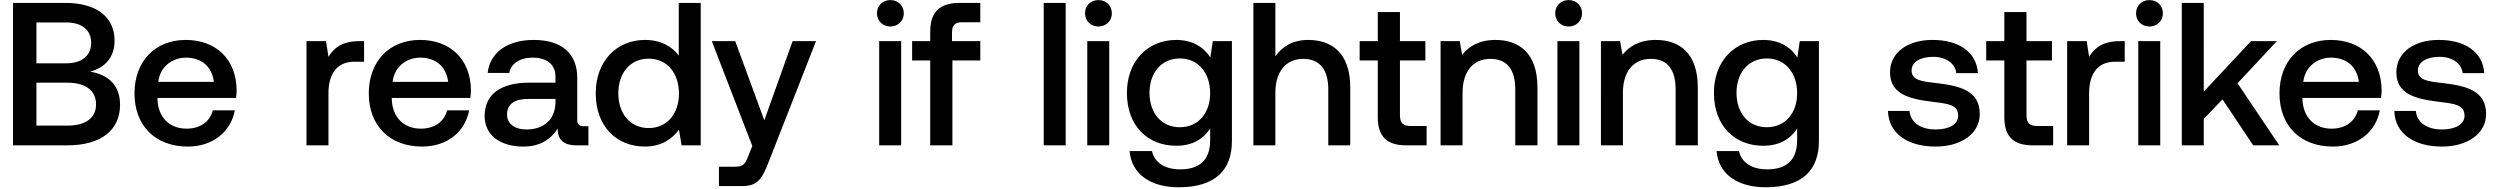 <svg width="172" height="13" viewBox="0 0 172 13" fill="none" xmlns="http://www.w3.org/2000/svg"><path d="M.896 10H4.62c2.366 0 3.64-1.064 3.64-2.8 0-1.4-.896-2.086-2.058-2.268 1.022-.28 1.68-.98 1.68-2.142C7.882 1.18 6.65.2 4.494.2H.896V10zm3.64-8.456c1.12 0 1.736.532 1.736 1.4 0 .882-.63 1.414-1.736 1.414h-2.03V1.544h2.03zm.098 4.144c1.246 0 1.974.532 1.974 1.498 0 .91-.686 1.456-1.974 1.456H2.506V5.688h2.128zm8.287 4.396c1.778 0 2.982-1.078 3.234-2.492h-1.512c-.21.798-.882 1.26-1.806 1.26-1.19 0-1.96-.798-2.002-2.016v-.098h5.404c.028-.196.042-.392.042-.574-.042-2.1-1.428-3.416-3.5-3.416-2.114 0-3.528 1.47-3.528 3.682 0 2.198 1.414 3.654 3.668 3.654zm-2.03-4.452c.112-1.022.938-1.666 1.904-1.666 1.05 0 1.792.602 1.918 1.666h-3.822zm13.82-2.8c-1.175 0-1.75.476-2.113 1.078l-.168-1.078h-1.344V10h1.512V6.402c0-1.106.434-2.156 1.778-2.156h.672V2.832h-.336zm4.33 7.252c1.777 0 2.982-1.078 3.234-2.492h-1.512c-.21.798-.883 1.26-1.807 1.26-1.19 0-1.96-.798-2.002-2.016v-.098h5.404c.029-.196.043-.392.043-.574-.043-2.1-1.429-3.416-3.5-3.416-2.114 0-3.529 1.47-3.529 3.682 0 2.198 1.415 3.654 3.669 3.654zm-2.03-4.452c.111-1.022.938-1.666 1.904-1.666 1.05 0 1.791.602 1.918 1.666H27.01zm13.164 3.052c-.308 0-.462-.098-.462-.462v-2.87c0-1.694-1.092-2.604-2.996-2.604-1.806 0-3.01.868-3.164 2.268h1.484c.112-.63.714-1.05 1.61-1.05.994 0 1.568.49 1.568 1.288v.434h-1.806c-2.002 0-3.066.826-3.066 2.296 0 1.33 1.092 2.1 2.66 2.1 1.162 0 1.89-.504 2.366-1.232 0 .714.336 1.148 1.316 1.148h.798V8.684h-.308zm-1.96-1.624c-.014 1.106-.742 1.848-2.002 1.848-.826 0-1.33-.42-1.33-1.022 0-.728.518-1.078 1.456-1.078h1.876v.252zm8.483-3.234c-.462-.63-1.232-1.078-2.324-1.078-1.946 0-3.388 1.456-3.388 3.668 0 2.296 1.442 3.668 3.388 3.668 1.134 0 1.876-.532 2.338-1.162L46.894 10h1.316V.2h-1.512v3.626zM44.626 8.81c-1.26 0-2.086-.98-2.086-2.394 0-1.4.826-2.38 2.086-2.38 1.26 0 2.086.98 2.086 2.408 0 1.386-.826 2.366-2.086 2.366zm7.133 1.232l-.28.7c-.224.588-.364.728-.952.728h-1.064v1.33h1.624c1.05 0 1.358-.518 1.806-1.68l3.248-8.288h-1.61l-1.946 5.446-2.002-5.446h-1.61l2.786 7.21zm9.5-8.218c.517 0 .923-.378.923-.91s-.406-.91-.924-.91-.924.378-.924.91.406.91.924.91zM60.488 10H62V2.832h-1.512V10zm2.265-5.838H64V10h1.526V4.162h1.918v-1.33h-1.946V2.23c0-.49.21-.7.7-.7h1.246V.2h-1.442C64.616.2 64 .872 64 2.16v.672h-1.246v1.33zM71.808 10h1.512V.2h-1.512V10zm3.764-8.176c.519 0 .924-.378.924-.91s-.405-.91-.923-.91-.924.378-.924.91.406.91.924.91zM74.803 10h1.512V2.832h-1.511V10zm8.469-6.048c-.462-.714-1.232-1.204-2.352-1.204-1.946 0-3.388 1.442-3.388 3.64 0 2.282 1.442 3.64 3.388 3.64 1.12 0 1.862-.462 2.338-1.176v.798c0 1.372-.742 2.002-2.058 2.002-1.064 0-1.764-.462-1.946-1.26h-1.54c.14 1.61 1.47 2.492 3.374 2.492 2.576 0 3.668-1.232 3.668-3.178V2.832h-1.316l-.168 1.12zm-2.1 4.802c-1.26 0-2.086-.966-2.086-2.366 0-1.386.826-2.366 2.086-2.366 1.26 0 2.086.98 2.086 2.394 0 1.372-.826 2.338-2.086 2.338zm8.827-6.006c-1.12 0-1.806.504-2.254 1.12V.2h-1.512V10h1.512V6.374c0-1.442.728-2.324 1.918-2.324 1.12 0 1.722.728 1.722 2.086V10h1.512V6.01c0-2.394-1.302-3.262-2.898-3.262zm4.791 5.306c0 1.302.588 1.946 1.96 1.946h1.4V8.67h-1.064c-.574 0-.77-.21-.77-.77V4.162h1.75v-1.33h-1.75V.83H94.79v2.002h-1.246v1.33h1.246v3.892zm8.102-5.306c-1.162 0-1.848.462-2.296 1.022l-.168-.938h-1.316V10h1.512V6.388c0-1.456.714-2.338 1.918-2.338 1.134 0 1.708.728 1.708 2.086V10h1.526V6.01c0-2.394-1.302-3.262-2.884-3.262zm5.029-.924c.518 0 .924-.378.924-.91s-.406-.91-.924-.91-.924.378-.924.91.406.91.924.91zM107.15 10h1.512V2.832h-1.512V10zm6.774-7.252c-1.162 0-1.848.462-2.296 1.022l-.168-.938h-1.316V10h1.512V6.388c0-1.456.714-2.338 1.918-2.338 1.134 0 1.708.728 1.708 2.086V10h1.526V6.01c0-2.394-1.302-3.262-2.884-3.262zm9.733 1.204c-.462-.714-1.232-1.204-2.352-1.204-1.946 0-3.388 1.442-3.388 3.64 0 2.282 1.442 3.64 3.388 3.64 1.12 0 1.862-.462 2.338-1.176v.798c0 1.372-.742 2.002-2.058 2.002-1.064 0-1.764-.462-1.946-1.26h-1.54c.14 1.61 1.47 2.492 3.374 2.492 2.576 0 3.668-1.232 3.668-3.178V2.832h-1.316l-.168 1.12zm-2.1 4.802c-1.26 0-2.086-.966-2.086-2.366 0-1.386.826-2.366 2.086-2.366 1.26 0 2.086.98 2.086 2.394 0 1.372-.826 2.338-2.086 2.338zm8.336-1.12c.042 1.554 1.358 2.45 3.276 2.45 1.736 0 3.038-.868 3.038-2.24 0-1.596-1.33-1.932-2.968-2.128-1.036-.112-1.722-.196-1.722-.868 0-.574.588-.938 1.484-.938s1.512.462 1.596 1.12h1.484c-.098-1.47-1.344-2.282-3.108-2.282-1.722-.014-2.94.868-2.94 2.226 0 1.484 1.288 1.834 2.926 2.03 1.106.14 1.764.196 1.764.966 0 .574-.616.938-1.554.938-1.092 0-1.736-.532-1.792-1.274h-1.484zm8.004.42c0 1.302.588 1.946 1.96 1.946h1.4V8.67h-1.064c-.574 0-.77-.21-.77-.77V4.162h1.75v-1.33h-1.75V.83h-1.526v2.002h-1.246v1.33h1.246v3.892zm7.948-5.222c-1.176 0-1.75.476-2.114 1.078l-.168-1.078h-1.344V10h1.512V6.402c0-1.106.434-2.156 1.778-2.156h.672V2.832h-.336zm2.038-1.008c.518 0 .924-.378.924-.91s-.406-.91-.924-.91-.924.378-.924.91.406.91.924.91zm-.77 8.176h1.512V2.832h-1.512V10zm2.994 0h1.512V8.18l1.288-1.344L155.021 10h1.792l-2.87-4.27 2.702-2.898h-1.778l-3.248 3.472V.2h-1.512V10zm10.389.084c1.778 0 2.982-1.078 3.234-2.492h-1.512c-.21.798-.882 1.26-1.806 1.26-1.19 0-1.96-.798-2.002-2.016v-.098h5.404c.028-.196.042-.392.042-.574-.042-2.1-1.428-3.416-3.5-3.416-2.114 0-3.528 1.47-3.528 3.682 0 2.198 1.414 3.654 3.668 3.654zm-2.03-4.452c.112-1.022.938-1.666 1.904-1.666 1.05 0 1.792.602 1.918 1.666h-3.822zm6.263 2.002c.042 1.554 1.358 2.45 3.276 2.45 1.736 0 3.038-.868 3.038-2.24 0-1.596-1.33-1.932-2.968-2.128-1.036-.112-1.722-.196-1.722-.868 0-.574.588-.938 1.484-.938s1.512.462 1.596 1.12h1.484c-.098-1.47-1.344-2.282-3.108-2.282-1.722-.014-2.94.868-2.94 2.226 0 1.484 1.288 1.834 2.926 2.03 1.106.14 1.764.196 1.764.966 0 .574-.616.938-1.554.938-1.092 0-1.736-.532-1.792-1.274h-1.484z" fill="#000"/></svg>